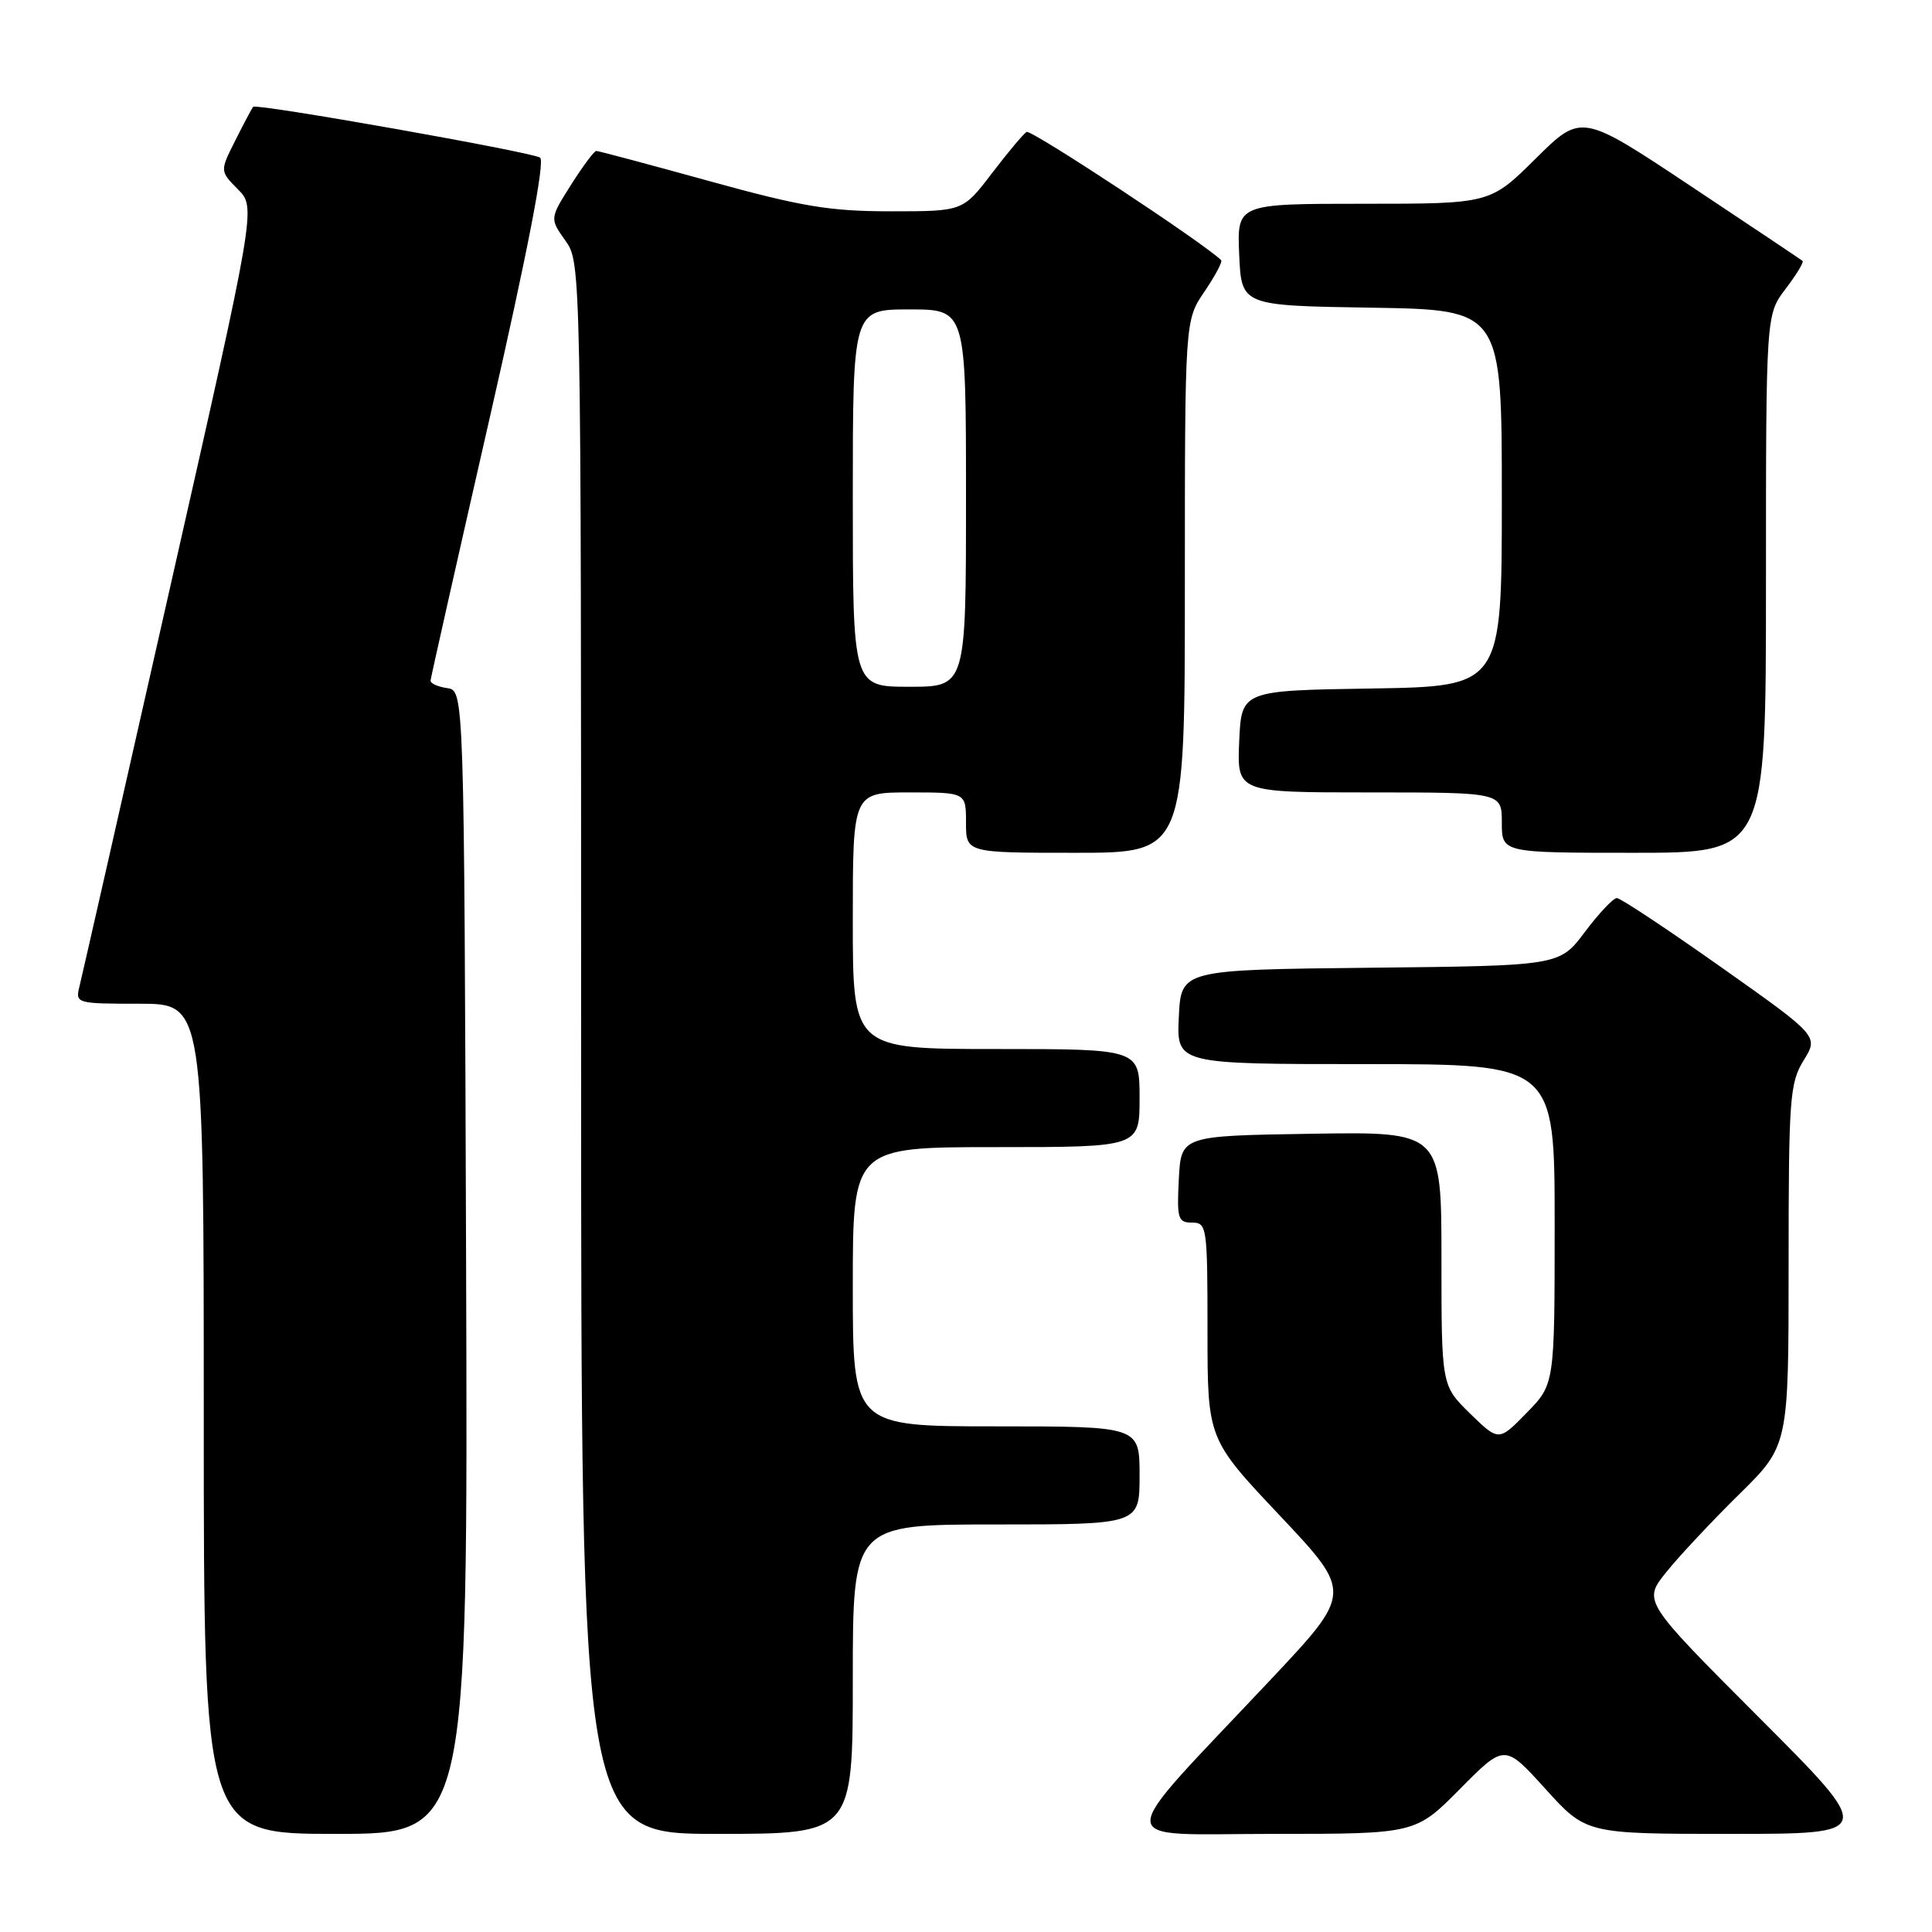 <?xml version="1.0" encoding="UTF-8" standalone="no"?>
<!DOCTYPE svg PUBLIC "-//W3C//DTD SVG 1.1//EN" "http://www.w3.org/Graphics/SVG/1.1/DTD/svg11.dtd" >
<svg xmlns="http://www.w3.org/2000/svg" xmlns:xlink="http://www.w3.org/1999/xlink" version="1.1" viewBox="0 0 256 256">
 <g >
 <path fill="currentColor"
d=" M 61.76 167.25 C 61.50 91.50 61.50 91.50 59.25 91.18 C 58.01 91.00 57.02 90.55 57.05 90.18 C 57.08 89.81 60.59 74.20 64.86 55.50 C 69.96 33.13 72.25 21.29 71.56 20.88 C 70.23 20.10 33.97 13.68 33.55 14.15 C 33.38 14.34 32.32 16.34 31.19 18.59 C 29.13 22.67 29.13 22.67 31.53 25.09 C 33.93 27.50 33.93 27.50 22.50 78.00 C 16.22 105.78 10.83 129.51 10.52 130.75 C 9.97 132.95 10.15 133.00 18.48 133.00 C 27.00 133.00 27.00 133.00 27.00 188.00 C 27.00 243.00 27.00 243.00 44.51 243.00 C 62.01 243.00 62.01 243.00 61.76 167.25 Z  M 113.00 222.50 C 113.00 202.00 113.00 202.00 132.00 202.00 C 151.00 202.00 151.00 202.00 151.00 195.50 C 151.00 189.00 151.00 189.00 132.00 189.00 C 113.00 189.00 113.00 189.00 113.00 170.50 C 113.00 152.00 113.00 152.00 132.00 152.00 C 151.00 152.00 151.00 152.00 151.00 145.50 C 151.00 139.00 151.00 139.00 132.00 139.00 C 113.00 139.00 113.00 139.00 113.00 122.00 C 113.00 105.00 113.00 105.00 120.50 105.00 C 128.00 105.00 128.00 105.00 128.00 109.00 C 128.00 113.00 128.00 113.00 142.50 113.00 C 157.00 113.00 157.00 113.00 157.00 77.73 C 157.00 42.46 157.00 42.46 159.59 38.65 C 161.01 36.56 162.01 34.68 161.81 34.48 C 159.60 32.26 136.62 17.12 136.03 17.48 C 135.59 17.75 133.52 20.23 131.41 22.99 C 127.59 28.00 127.59 28.00 118.03 28.00 C 109.96 28.00 106.22 27.38 94.00 24.00 C 86.04 21.80 79.30 20.00 79.01 20.00 C 78.73 20.00 77.23 22.02 75.67 24.48 C 72.84 28.96 72.84 28.96 74.92 31.89 C 76.99 34.80 77.00 35.07 77.00 138.90 C 77.00 243.00 77.00 243.00 95.00 243.00 C 113.00 243.00 113.00 243.00 113.00 222.50 Z  M 193.47 237.03 C 199.37 231.07 199.37 231.07 204.77 237.03 C 210.17 243.00 210.17 243.00 229.32 243.00 C 248.48 243.00 248.48 243.00 233.09 227.59 C 217.70 212.17 217.70 212.17 220.77 208.34 C 222.46 206.23 226.81 201.59 230.42 198.03 C 237.00 191.56 237.00 191.56 237.00 167.65 C 237.00 145.52 237.15 143.50 238.99 140.51 C 240.98 137.29 240.98 137.29 228.05 128.15 C 220.93 123.12 214.72 119.00 214.24 119.00 C 213.76 119.00 211.86 121.02 210.01 123.48 C 206.65 127.97 206.65 127.97 181.58 128.23 C 156.50 128.50 156.50 128.50 156.20 134.75 C 155.90 141.00 155.90 141.00 180.95 141.00 C 206.00 141.00 206.00 141.00 206.00 162.21 C 206.00 183.42 206.00 183.42 202.29 187.21 C 198.59 191.00 198.59 191.00 194.79 187.30 C 191.00 183.59 191.00 183.59 191.00 166.77 C 191.00 149.95 191.00 149.95 173.75 150.23 C 156.50 150.50 156.50 150.50 156.20 156.25 C 155.93 161.48 156.09 162.00 157.95 162.00 C 159.92 162.00 160.00 162.55 160.00 176.34 C 160.00 190.67 160.00 190.67 169.61 200.85 C 179.21 211.04 179.21 211.04 168.36 222.57 C 147.10 245.16 147.06 243.00 168.68 243.00 C 187.56 243.00 187.56 243.00 193.47 237.03 Z  M 234.00 77.34 C 234.00 41.69 234.00 41.69 236.60 38.28 C 238.03 36.40 239.04 34.74 238.85 34.57 C 238.66 34.41 231.98 29.94 224.02 24.65 C 209.54 15.02 209.54 15.02 203.49 21.01 C 197.45 27.00 197.45 27.00 180.68 27.00 C 163.91 27.00 163.91 27.00 164.20 33.75 C 164.50 40.50 164.50 40.50 181.75 40.77 C 199.00 41.05 199.00 41.05 199.00 66.00 C 199.00 90.95 199.00 90.95 181.75 91.23 C 164.50 91.50 164.50 91.50 164.20 98.25 C 163.91 105.00 163.91 105.00 181.45 105.00 C 199.00 105.00 199.00 105.00 199.00 109.00 C 199.00 113.00 199.00 113.00 216.50 113.00 C 234.00 113.00 234.00 113.00 234.00 77.34 Z  M 113.00 66.00 C 113.00 41.00 113.00 41.00 120.50 41.00 C 128.00 41.00 128.00 41.00 128.00 66.00 C 128.00 91.00 128.00 91.00 120.50 91.00 C 113.00 91.00 113.00 91.00 113.00 66.00 Z "/>
</g>
</svg>